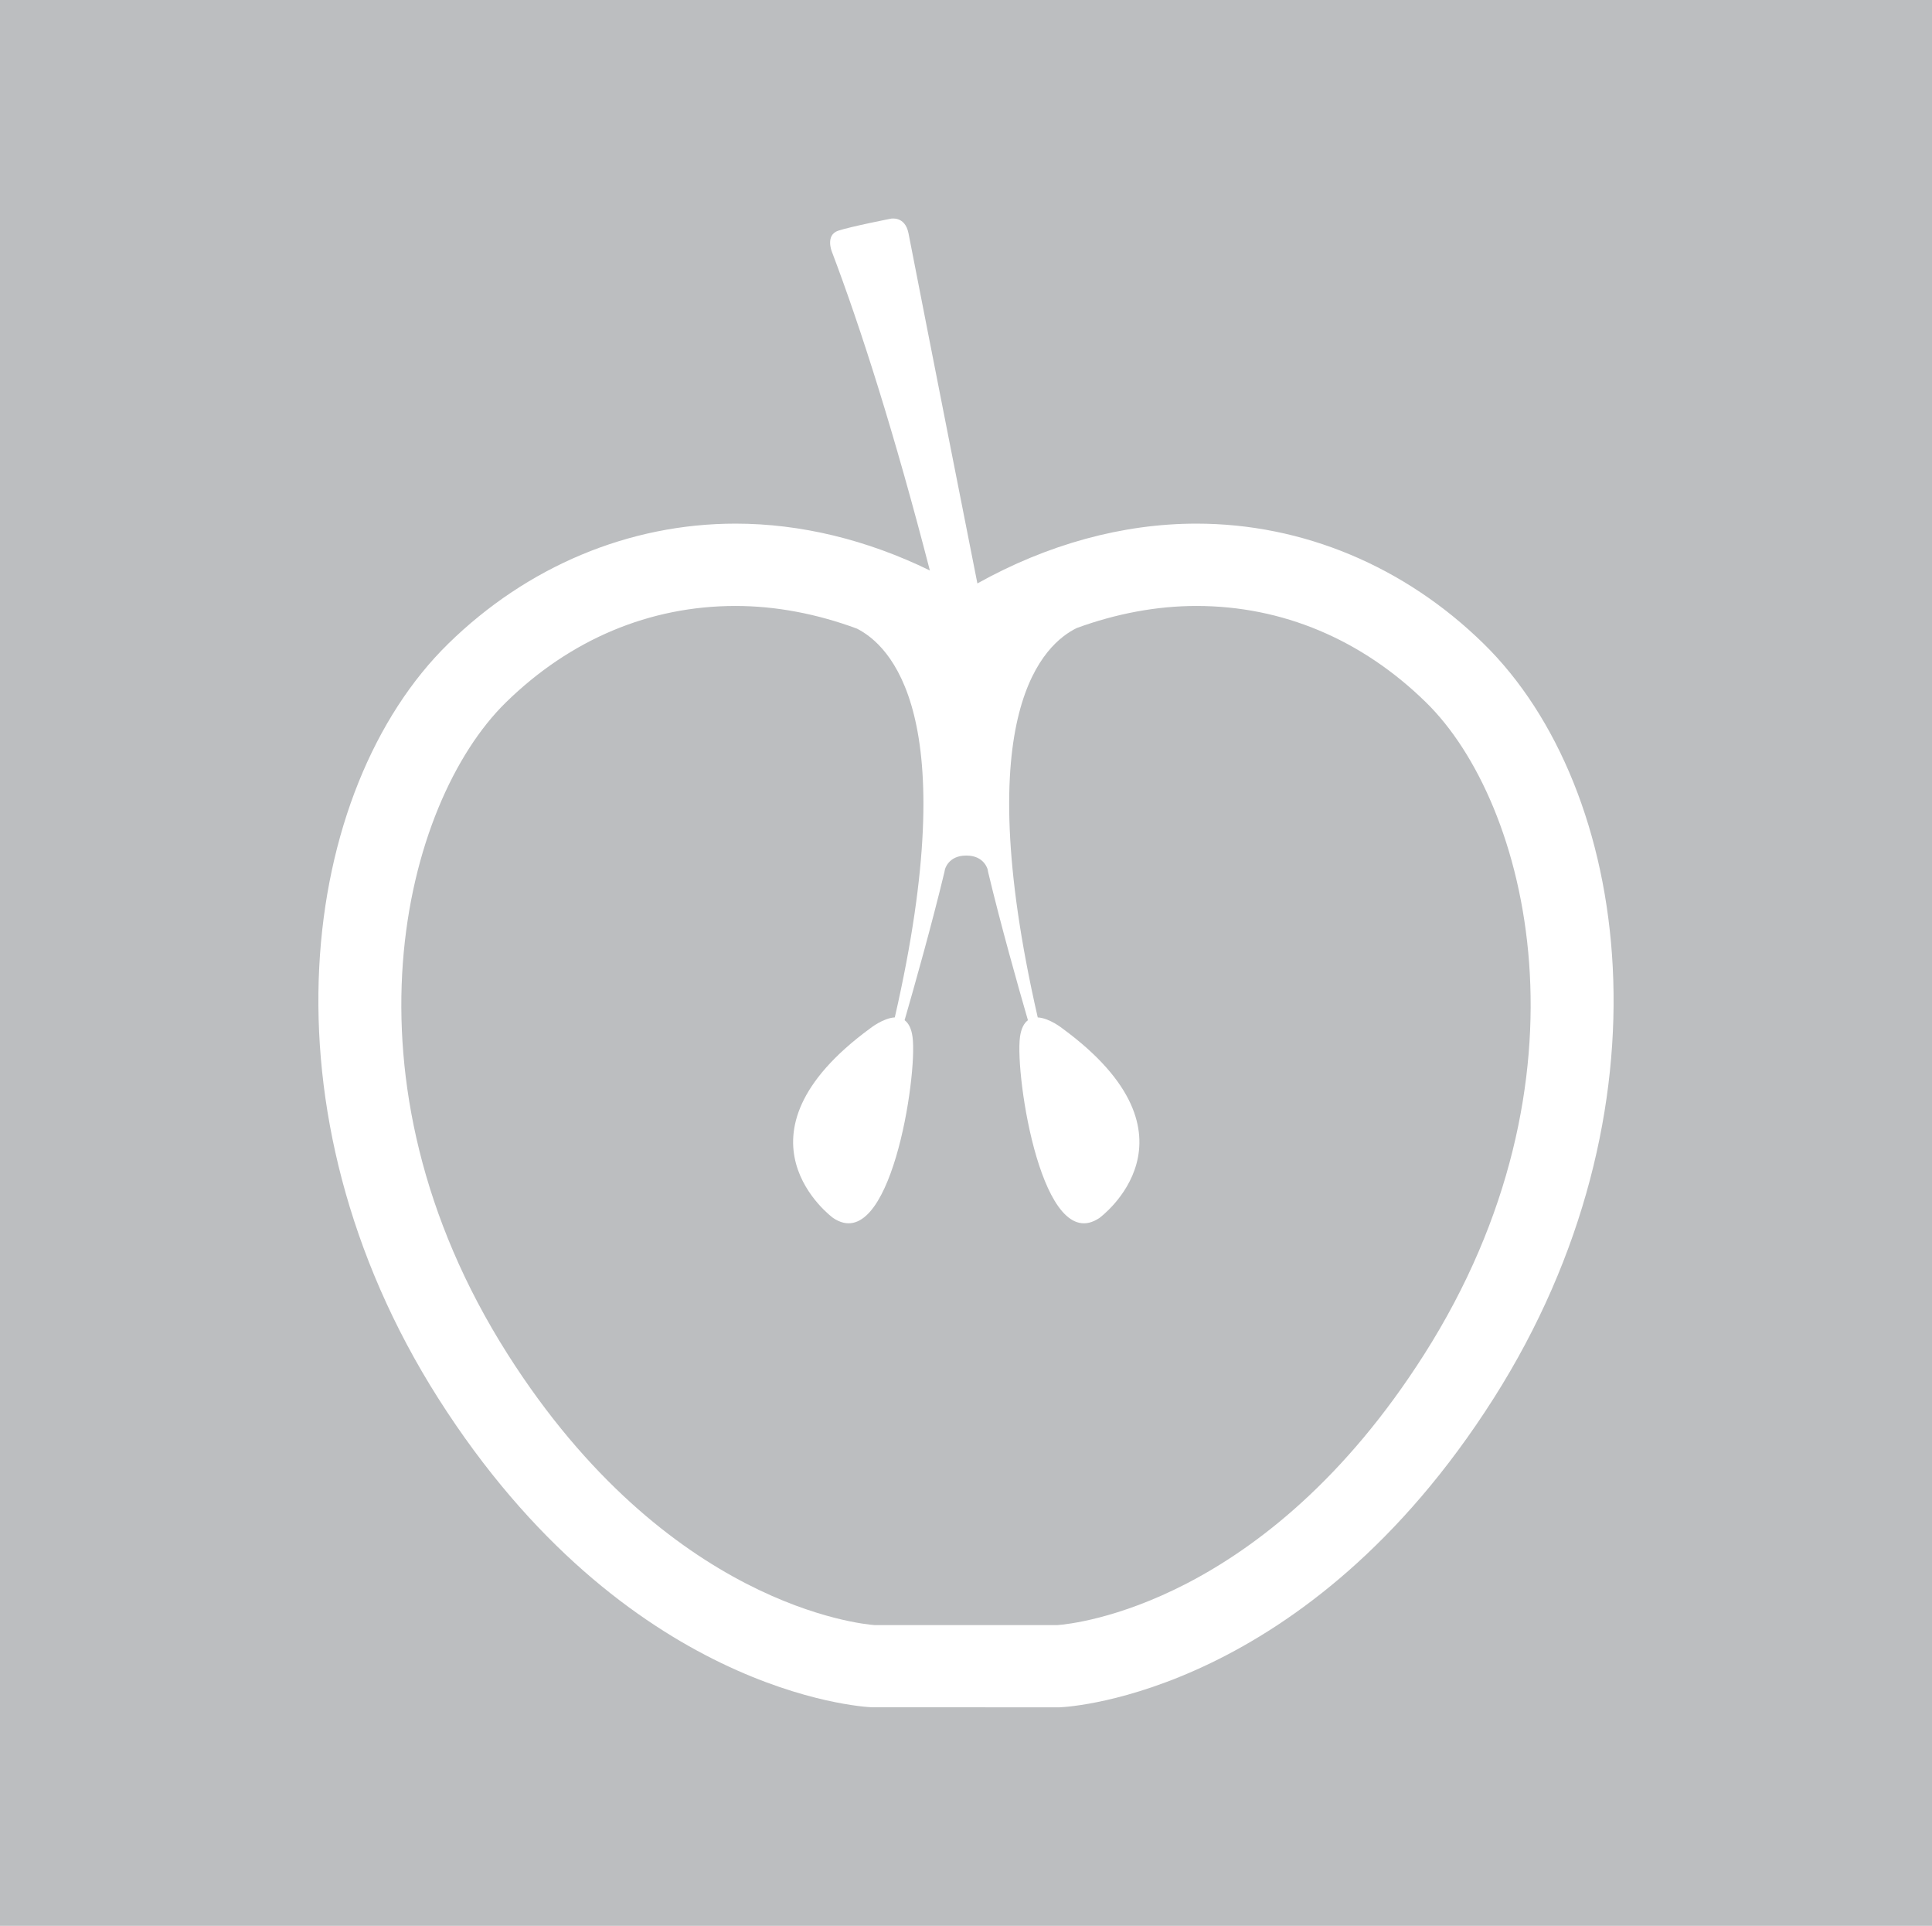 <?xml version="1.0" encoding="utf-8"?>
<!-- Generator: Adobe Illustrator 16.0.0, SVG Export Plug-In . SVG Version: 6.00 Build 0)  -->
<!DOCTYPE svg PUBLIC "-//W3C//DTD SVG 1.1//EN" "http://www.w3.org/Graphics/SVG/1.1/DTD/svg11.dtd">
<svg version="1.1" id="Layer_1" xmlns="http://www.w3.org/2000/svg" xmlns:xlink="http://www.w3.org/1999/xlink" x="0px" y="0px"
	 width="107.26px" height="106.908px" viewBox="0 0 107.26 106.908" enable-background="new 0 0 107.26 106.908"
	 xml:space="preserve">
<g>
	<path fill="#BCBEC0" d="M66.425,33.638c-2.211,0-4.452,0.424-6.646,1.225c-1.752,0.861-6.072,4.557-2.166,21.617
		c0.644,0.033,1.358,0.602,1.358,0.602c8.235,6.03,2.069,10.528,2.069,10.528c-3.165,2.142-4.694-7.857-4.415-10.031
		c0.067-0.503,0.234-0.786,0.443-0.945c-0.556-1.915-1.513-5.313-2.206-8.21L54.83,48.26c0,0-0.188-0.765-1.169-0.765h-0.031
		c-0.984,0-1.168,0.765-1.168,0.765l-0.033,0.163c-0.696,2.897-1.655,6.295-2.208,8.21c0.209,0.157,0.378,0.439,0.443,0.945
		c0.281,2.174-1.253,12.173-4.415,10.031c0,0-6.166-4.498,2.069-10.528c0,0,0.715-0.568,1.359-0.602
		c3.867-16.872-0.314-20.67-2.102-21.583c-2.226-0.822-4.5-1.258-6.742-1.258c-4.761,0-9.17,1.852-12.747,5.355
		c-5.692,5.57-9.595,20.924,0.101,36.187c8.869,13.958,19.661,14.982,20.369,15.033H58.7c0.898-0.063,11.529-1.119,20.371-15.033
		c9.698-15.262,5.794-30.616,0.1-36.187C75.596,35.489,71.186,33.638,66.425,33.638z"/>
	<path fill="#BCBEC0" d="M0,0v106.908h107.26V0H0z M82.924,77.627C72.536,93.976,59.427,94.751,58.871,94.774l-0.05,0.004
		l-10.435-0.004c-0.553-0.023-13.663-0.798-24.054-17.147C14.196,61.668,16.654,43.793,24.89,35.73
		c4.386-4.295,10.047-6.662,15.943-6.662c3.632,0,7.304,0.899,10.791,2.6c-1.947-7.533-3.82-13.427-5.448-17.716
		c0,0-0.359-0.903,0.356-1.144c0.715-0.236,2.926-0.668,2.926-0.668s0.786-0.167,0.979,0.809c0,0,1.579,8.093,3.825,19.438
		c3.886-2.166,8.049-3.319,12.163-3.319c5.898,0,11.554,2.366,15.939,6.662C90.604,43.792,93.066,61.668,82.924,77.627z"/>
</g>
<g>
</g>
<g>
</g>
<g>
</g>
<g>
</g>
<g>
</g>
<g>
</g>
</svg>
